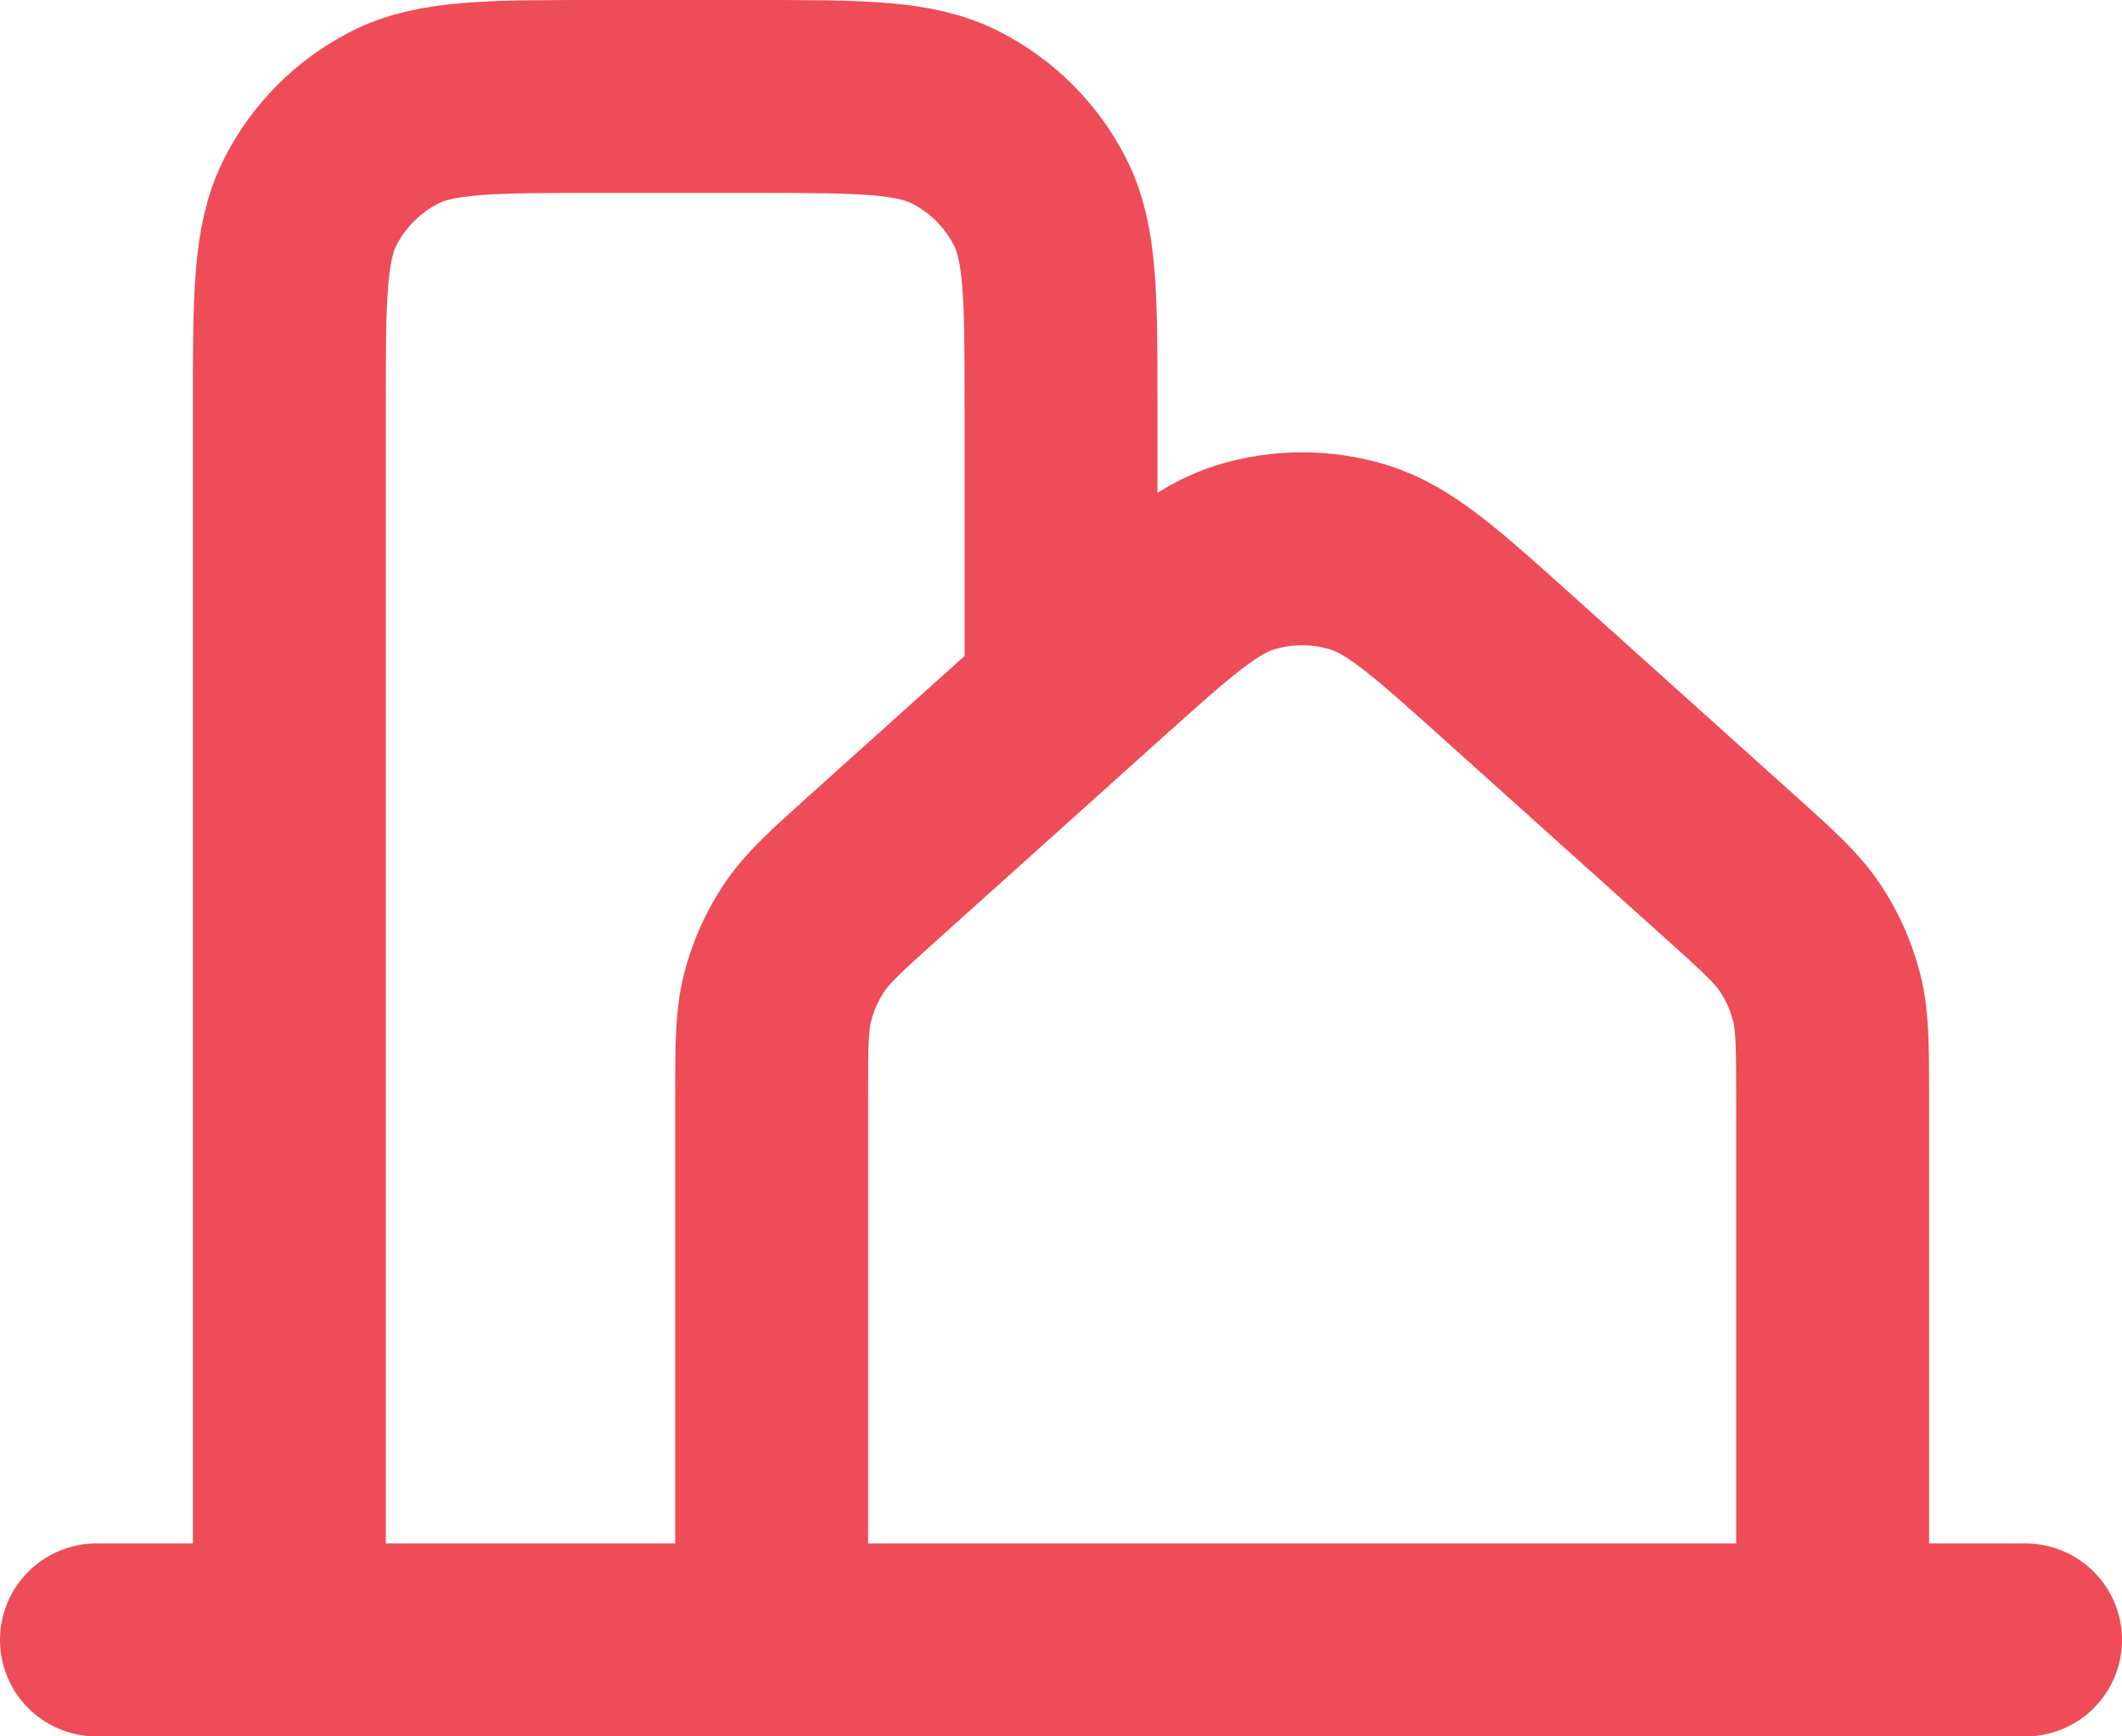 <svg width="88" height="72" viewBox="0 0 88 72" fill="none" xmlns="http://www.w3.org/2000/svg">
<path d="M4 68H12M12 68H32M12 68V16.801C12 12.32 12 10.079 12.872 8.367C13.639 6.862 14.862 5.639 16.367 4.872C18.078 4 20.32 4 24.801 4H31.201C35.681 4 37.918 4 39.63 4.872C41.135 5.639 42.362 6.862 43.129 8.367C44 10.077 44 12.316 44 16.788V28.001M32 68H76M32 68V45.473C32 43.371 32 42.32 32.252 41.34C32.475 40.471 32.843 39.647 33.34 38.901C33.9 38.059 34.684 37.354 36.246 35.951L45.452 27.68C48.471 24.968 49.982 23.611 51.69 23.096C53.196 22.642 54.803 22.642 56.309 23.096C58.018 23.611 59.531 24.969 62.555 27.686L71.755 35.951C73.318 37.355 74.098 38.058 74.659 38.901C75.156 39.647 75.523 40.471 75.746 41.34C75.998 42.32 76 43.371 76 45.473V68M76 68H84" stroke="#E91A29" stroke-opacity="0.78" stroke-width="8" stroke-linecap="round" stroke-linejoin="round"/>
</svg>
